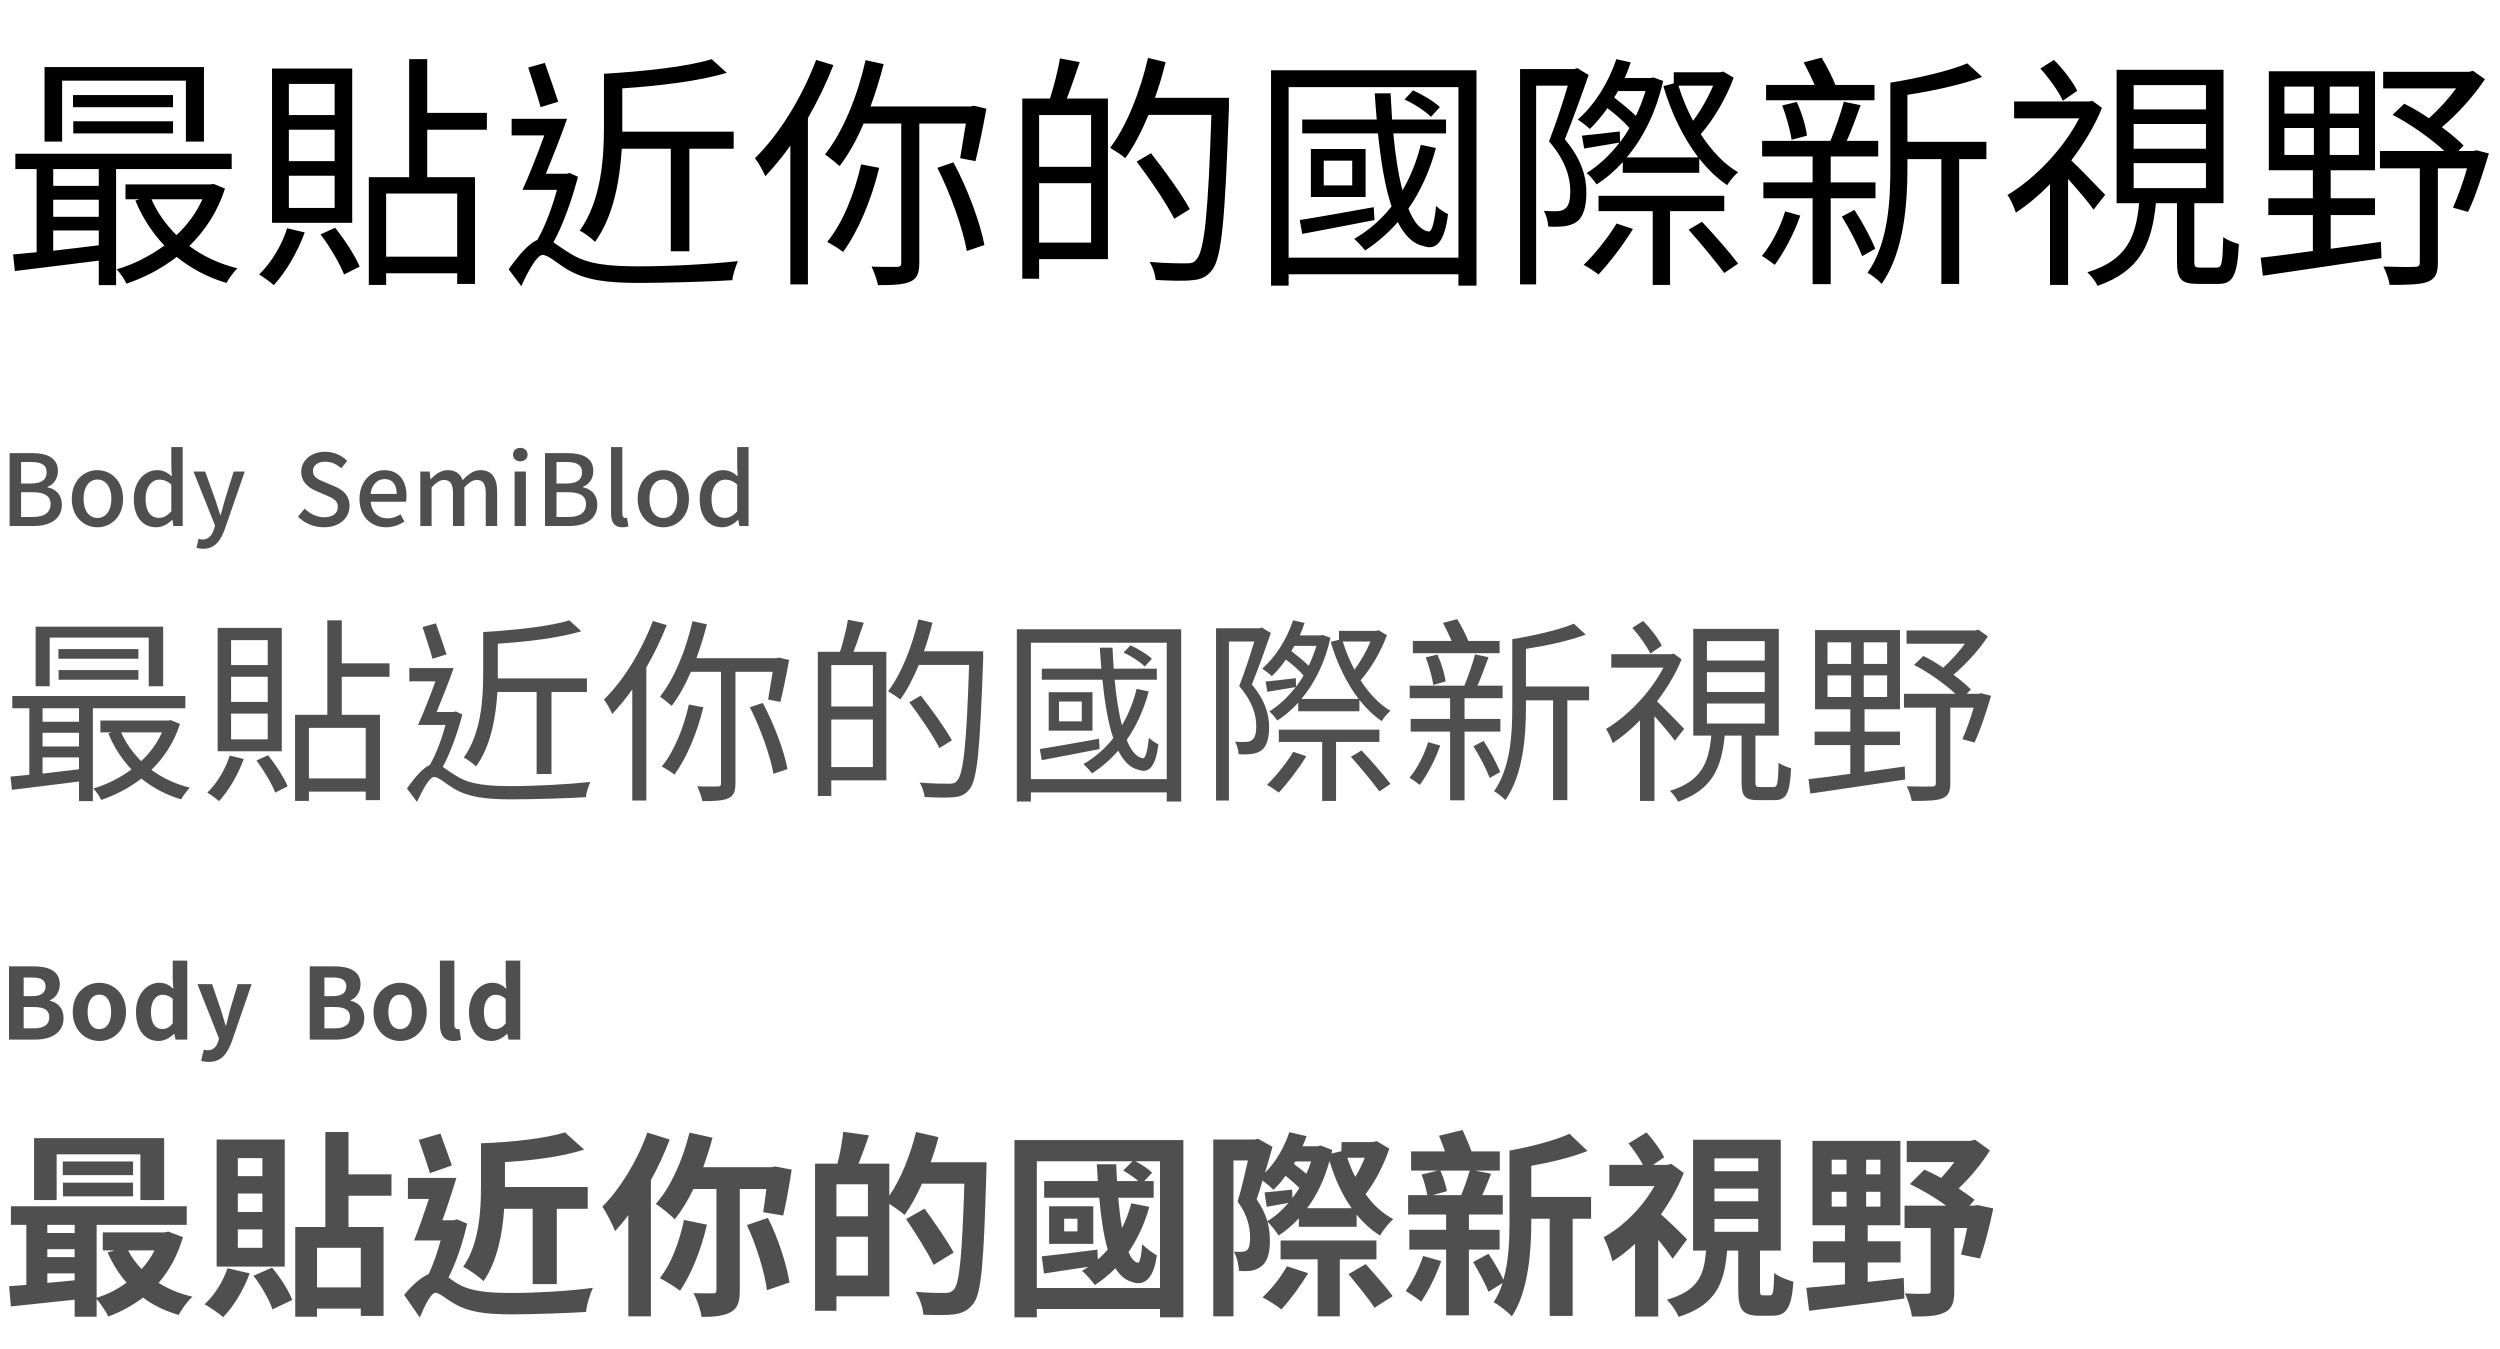 <svg width="404" height="218" viewBox="0 0 404 218" fill="none" xmlns="http://www.w3.org/2000/svg">
<path d="M10.04 13.04H30.04V22.88H32.96V10.84H7.2V22.88H10.04V13.04ZM27.96 15.36H11.8V17.32H27.96V15.36ZM27.96 21.56V19.6H11.84V21.56H27.96ZM15.96 30.04H8.6V27.32H15.96V30.04ZM8.6 37.24H15.96V39.64C13.44 39.96 10.92 40.24 8.6 40.52V37.24ZM15.96 35.04H8.6V32.28H15.96V35.04ZM37.44 27.32V24.84H2.48V27.32H5.92V40.76C4.56 40.88 3.24 41 2.12 41.12L2.4 43.8C6.16 43.32 11.04 42.76 15.96 42.12V46.08H18.76V27.32H37.44ZM32.72 32.2C31.72 34.4 30.28 36.36 28.52 38C26.84 36.32 25.44 34.4 24.48 32.2H32.72ZM34.52 29.72L34 29.8H20.28V32.2H22.56L21.88 32.4C23 35.16 24.6 37.6 26.56 39.68C24.2 41.4 21.52 42.76 18.84 43.52C19.4 44.08 20.12 45.12 20.44 45.84C23.28 44.88 26.08 43.44 28.56 41.52C30.84 43.36 33.56 44.84 36.6 45.72C37 44.96 37.8 43.92 38.36 43.36C35.44 42.64 32.8 41.4 30.6 39.76C33.12 37.28 35.16 34.24 36.36 30.48L34.52 29.72ZM54.08 18.6H46.68V13.56H54.08V18.6ZM54.08 26.04H46.68V20.96H54.08V26.04ZM54.08 33.6H46.68V28.4H54.08V33.6ZM56.92 11.08H43.96V36H56.92V11.08ZM46.4 36.88C45.52 39.72 43.8 42.48 41.88 44.36C42.56 44.76 43.72 45.6 44.24 46.08C46.2 43.96 48.08 40.76 49.24 37.56L46.4 36.88ZM51.8 37.88C53.32 39.88 54.92 42.6 55.6 44.36L58.12 43.08C57.4 41.36 55.72 38.76 54.16 36.8L51.8 37.88ZM73.88 41.48H62.4V31.28H73.88V41.48ZM78.68 20.96V18.24H69.04V9.56H66.12V28.64H59.6V46.04H62.4V44.16H73.88V45.88H76.76V28.64H69.04V20.96H78.68ZM108.4 24.04V40.6H111.4V24.04H118.56V21.28H100.56V20.44V14.28C106.48 13.88 113.04 13.12 117.44 11.76L115 9.56C111.08 10.8 103.72 11.56 97.6 11.92V20.44C97.6 25.48 97.2 32.36 93.68 37.28C94.4 37.6 95.64 38.56 96.16 39.08C99.2 34.88 100.16 29.04 100.48 24.04H108.4ZM90.2 16.44C89.68 14.8 88.76 12.16 88.04 10.16L85.36 10.92C86 12.96 86.92 15.64 87.36 17.32L90.2 16.44ZM92.04 27.96L91.56 28.08H88.2C89.32 25.36 90.64 22.04 91.64 19.2H82.68V21.88H87.96C86.84 24.96 85.52 28.32 84.44 30.68H90C89.24 33.48 88.12 36.52 86.84 38.76C85.44 39.36 83.84 41.2 82.2 43.52L84.24 46.24C85.4 43.68 86.8 41.2 87.68 41.2C88.6 41.2 90.04 42.56 91.64 43.52C94.6 45.28 98.04 45.72 103.24 45.72C107.92 45.72 115.4 45.48 118.36 45.28C118.4 44.4 118.92 43 119.24 42.2C114.84 42.68 108.4 43.04 103.32 43.04C98.6 43.04 95.04 42.76 92.28 41.04C91 40.28 90.16 39.64 89.44 39.16C91.04 36.2 92.44 32.24 93.4 28.56L92.04 27.96ZM131.88 9.68C129.6 15.76 125.92 21.72 122 25.56C122.56 26.24 123.36 27.76 123.68 28.48C125.04 27 126.44 25.36 127.72 23.52V45.96H130.56V19.08C132.12 16.36 133.52 13.48 134.68 10.52L131.88 9.68ZM139.16 26.56C138.08 31.28 136.2 36.04 133.68 39.08C134.4 39.48 135.68 40.24 136.24 40.72C138.68 37.4 140.8 32.36 142.08 27.12L139.16 26.56ZM156.08 19.96C155.76 22 155.4 24.12 155.16 25.56L157.64 26.04C158.16 23.92 158.88 20.48 159.4 17.56L157.36 17.08L156.88 17.2H140.68C141.48 15 142.2 12.68 142.8 10.36L139.88 9.72C138.56 15.56 136.24 21.28 133.32 24.96C133.96 25.4 135.2 26.4 135.68 26.84C137.12 24.96 138.44 22.6 139.56 19.96H145.64V42.44C145.64 42.96 145.48 43.12 144.96 43.12C144.44 43.12 142.72 43.16 140.84 43.08C141.24 43.92 141.72 45.24 141.88 46.08C144.4 46.08 146.08 46 147.16 45.48C148.2 45 148.56 44.12 148.56 42.44V19.96H156.08ZM151.48 27.12C153.6 31.32 155.6 36.92 156.24 40.56L159.08 39.6C158.4 35.96 156.36 30.48 154.08 26.24L151.48 27.12ZM176.32 26.96H167.92V18.6H176.32V26.96ZM167.92 39.2V29.6H176.32V39.2H167.92ZM171.28 9.44C171 11.32 170.28 14 169.68 15.92H165.2V45.04H167.92V41.88H179.04V15.92H172.4C173.08 14.2 173.8 12 174.48 10.04L171.28 9.44ZM198.6 15.8H186.64C187.32 13.92 187.88 12 188.36 10.04L185.52 9.36C184.24 14.84 182.08 20.36 179.4 23.88C180.04 24.28 181.32 25.08 181.84 25.56C183.24 23.68 184.48 21.24 185.6 18.56H195.76C195.24 34.48 194.64 40.56 193.32 41.96C192.92 42.48 192.48 42.56 191.68 42.56C190.76 42.56 188.36 42.56 185.76 42.32C186.32 43.16 186.68 44.36 186.76 45.24C189 45.36 191.28 45.44 192.68 45.28C194.04 45.16 194.96 44.8 195.84 43.68C197.44 41.72 197.96 35.56 198.6 17.32V15.8ZM192.28 33.8C191 31.44 188.24 27.6 186 24.76L183.68 26.12C185.88 29 188.56 32.96 189.76 35.36L192.28 33.8ZM232.68 17.32C231.76 16.4 229.92 15.32 228.36 14.6L226.96 16.08C228.52 16.76 230.36 18 231.24 18.88L232.68 17.32ZM222 33.48C217.52 34.28 213.08 35.08 210.04 35.56L210.44 37.8C213.72 37.2 217.96 36.36 222.12 35.56L222 33.48ZM218.52 29.96H213.92V25.96H218.52V29.96ZM211.84 24.08V31.84H220.68V24.08H211.84ZM229.6 23.4C228.92 26.12 227.92 28.6 226.64 30.76C225.96 28.2 225.48 25 225.16 21.56H233.68V19.32H224.96C224.88 17.92 224.8 16.52 224.72 15.08H222.16C222.24 16.52 222.36 17.92 222.48 19.32H210.44V21.56H222.68C223.16 26.08 223.8 30.2 224.88 33.36C223.2 35.48 221.2 37.24 218.84 38.6C219.36 39.04 220.24 40 220.6 40.48C222.56 39.2 224.32 37.68 225.88 35.88C226.96 38 228.28 39.4 230.04 39.76C232.12 40.56 233.48 38.96 234 34.6C233.44 34.36 232.56 33.76 232.08 33.28C231.8 35.84 231.4 37.56 230.84 37.4C229.52 37.2 228.44 35.84 227.6 33.72C229.52 30.96 231.04 27.68 232.04 23.92L229.6 23.4ZM208.24 41.64V14.08H235.68V41.64H208.24ZM205.4 11.36V46.16H208.24V44.32H235.68V46.16H238.6V11.36H205.4ZM265.92 14.72C265.48 16.12 264.96 17.48 264.36 18.72C263.36 17.76 262.04 16.68 260.84 15.76C261.04 15.44 261.28 15.08 261.48 14.72H265.92ZM276.84 13.84C276.04 15.76 274.84 17.88 273.6 19.52C272.64 17.72 271.84 15.8 271.24 13.84H276.84ZM261.76 21.24C259.36 21.52 257.4 21.76 255.64 21.92L256 24C257.84 23.68 259.68 23.4 261.72 23.04C260.12 25.12 258.28 26.8 256.4 27.96C256.96 28.4 257.64 29.24 258 29.8C259.48 28.88 260.92 27.64 262.24 26.2V27.92H274.6V25.64C276 27.36 277.48 28.84 279.12 29.92C279.52 29.24 280.28 28.32 280.88 27.84C278.6 26.52 276.56 24.32 274.84 21.68C276.92 19.32 278.96 15.84 280.16 12.56L278.48 11.56L278 11.68H270.48V13.48L268.8 13.92C270.04 18.2 272.04 22.28 274.44 25.44H262.88C265.52 22.32 267.64 18.12 268.76 13.08L267.2 12.52L266.76 12.6H262.56C262.92 11.76 263.24 10.96 263.52 10.08L261.2 9.56C259.92 13.4 257.68 16.96 254.96 19.32C255.52 19.68 256.52 20.44 256.92 20.84C257.92 19.88 258.88 18.72 259.76 17.48C261.08 18.48 262.44 19.68 263.32 20.68C262.88 21.48 262.36 22.24 261.8 22.96L261.76 21.24ZM254.88 11L254.44 11.16H245.64V45.96H248.24V13.84H253.36C252.56 16.52 251.44 19.96 250.32 22.84C253.08 26.04 253.76 28.76 253.76 30.96C253.76 32.16 253.56 33.28 252.92 33.72C252.64 33.96 252.24 34.08 251.76 34.12C251.12 34.16 250.36 34.12 249.48 34.08C249.92 34.8 250.16 35.88 250.2 36.6C251.04 36.68 252.04 36.64 252.84 36.56C253.56 36.44 254.28 36.24 254.84 35.8C255.88 35.04 256.36 33.32 256.36 31.16C256.36 28.72 255.68 25.84 252.88 22.52C254.16 19.32 255.6 15.36 256.72 12.12L254.88 11ZM261.24 36.12C259.84 38.4 257.8 41 255.92 42.8C256.64 43.16 257.76 43.92 258.32 44.36C260.08 42.48 262.36 39.52 263.88 37L261.24 36.12ZM278.64 34.12V31.64H258.32V34.12H267.08V46.04H269.88V34.12H278.64ZM272.88 37.12C274.84 39.32 277.36 42.36 278.64 44.12L280.88 42.6C279.6 40.88 277.04 37.96 275.04 35.84L272.88 37.12ZM302.92 13.72H296.6C296.08 12.4 295.2 10.68 294.36 9.32L291.48 10.08C292.04 11.16 292.72 12.52 293.24 13.72H285.4V16.2H302.92V13.72ZM292 21.92C291.84 20.44 291.16 18.2 290.36 16.48L288 17.04C288.68 18.8 289.32 21.12 289.52 22.6L292 21.92ZM288.48 34.16C287.68 36.76 286.28 39.48 284.72 41.36C285.32 41.68 286.32 42.44 286.8 42.8C288.28 40.8 289.96 37.68 290.92 34.84L288.48 34.16ZM303.08 32.04V29.48H295.84V25.28H303.52V22.76H298.44C299.2 21.08 299.96 18.92 300.68 17L297.96 16.44C297.48 18.28 296.56 20.92 295.8 22.76H284.76V25.28H292.92V29.48H284.96V32.04H292.92V45.92H295.84V32.04H303.08ZM297.64 35C298.84 36.92 300.28 39.68 300.92 41.4L303.04 40.2C302.36 38.48 300.96 35.88 299.68 33.92L297.64 35ZM321 22.92H308.24V15.32C312.44 14.68 317.04 13.68 320.32 12.44L317.92 10.24C315.08 11.44 309.96 12.64 305.48 13.36V27.12C305.48 32.44 305.16 39.28 301.8 44.08C302.44 44.4 303.6 45.32 304.08 45.88C307.72 40.68 308.24 32.84 308.24 27.12V25.72H313.72V45.88H316.6V25.72H321V22.92ZM335.68 14.68C335 13.24 333.4 11.16 331.92 9.68L329.72 11.08C331.12 12.6 332.68 14.8 333.36 16.28L335.68 14.68ZM340.2 31.48C339.36 30.6 336.28 27.4 334.72 25.92C336.72 23.28 338.48 20.4 339.68 17.44L338.12 16.28L337.56 16.4H325.48V19.12H336C333.44 24.08 328.8 28.88 324.4 31.52C324.84 32.04 325.52 33.56 325.76 34.36C327.6 33.16 329.48 31.6 331.28 29.76V46.04H334.2V28.92C335.72 30.6 337.52 32.72 338.32 33.88L340.2 31.48ZM344.8 26.36H356.48V30.4H344.8V26.36ZM344.8 20.04H356.48V24.04H344.8V20.04ZM344.8 13.76H356.48V17.68H344.8V13.76ZM355.56 43.24C354.72 43.24 354.6 43.12 354.6 42.2V32.84H359.32V11.28H342.04V32.84H345.68C345.16 38.36 343.68 42.04 337.32 44C337.88 44.52 338.68 45.52 338.96 46.2C345.92 43.76 347.72 39.4 348.4 32.84H351.8V42.24C351.8 45.08 352.44 45.88 355.16 45.88H358.48C360.8 45.88 361.56 44.6 361.8 39.44C361 39.24 359.88 38.76 359.28 38.32C359.16 42.72 359.04 43.24 358.2 43.24H355.56ZM369.16 20.68H373.92V25.04H369.16V20.68ZM369.16 14H373.92V18.36H369.16V14ZM381.2 18.36H376.48V14H381.2V18.36ZM381.2 25.04H376.48V20.68H381.2V25.04ZM376.64 34.76H383.8V32.04H376.64V27.52H383.8V11.52H366.64V27.52H373.76V32.04H366.56V34.76H373.76V40.56C370.56 41 367.64 41.4 365.32 41.64L365.68 44.56C370.68 43.8 377.96 42.76 384.84 41.72L384.76 39.08C382.04 39.48 379.28 39.84 376.64 40.2V34.76ZM400.2 24.28L399.72 24.4H397.28L398.12 23.52C397.24 22.64 396 21.56 394.6 20.56C397.16 18.4 399.8 15.48 401.56 12.8L399.64 11.44L399 11.6H385.12V14.28H396.92C395.68 15.96 394.08 17.72 392.52 19.12C391.2 18.2 389.84 17.4 388.52 16.76L386.64 18.56C389.6 20.08 392.84 22.4 395 24.4H384.6V27.2H391.04V42.36C391.04 42.92 390.88 43.12 390.24 43.12C389.6 43.16 387.52 43.16 385.16 43.08C385.6 43.96 386.04 45.16 386.16 46.04C389.12 46.04 391.16 46 392.36 45.52C393.6 45 393.96 44.12 393.96 42.44V27.2H398.68C398 29.56 397.12 31.96 396.4 33.56L398.84 34.24C400 31.88 401.2 28.12 402.2 24.8L400.2 24.28Z" fill="black"/>
<path d="M1.552 85H5.488C8.096 85 10 83.88 10 81.544C10 79.944 9.024 79.032 7.68 78.744V78.664C8.736 78.312 9.36 77.24 9.36 76.12C9.36 73.992 7.616 73.224 5.2 73.224H1.552V85ZM3.408 78.136V74.664H5.04C6.704 74.664 7.536 75.128 7.536 76.36C7.536 77.464 6.784 78.136 4.992 78.136H3.408ZM3.408 83.544V79.544H5.28C7.152 79.544 8.176 80.12 8.176 81.448C8.176 82.888 7.12 83.544 5.28 83.544H3.408ZM15.744 85.208C17.92 85.208 19.888 83.528 19.888 80.616C19.888 77.672 17.92 75.976 15.744 75.976C13.568 75.976 11.6 77.672 11.6 80.616C11.6 83.528 13.568 85.208 15.744 85.208ZM15.744 83.704C14.368 83.704 13.504 82.472 13.504 80.616C13.504 78.744 14.368 77.496 15.744 77.496C17.136 77.496 18 78.744 18 80.616C18 82.472 17.136 83.704 15.744 83.704ZM25.252 85.208C26.244 85.208 27.156 84.68 27.812 84.008H27.86L28.02 85H29.524V72.248H27.684V75.512L27.764 76.968C27.044 76.36 26.404 75.976 25.396 75.976C23.428 75.976 21.62 77.752 21.62 80.616C21.62 83.528 23.044 85.208 25.252 85.208ZM25.684 83.688C24.308 83.688 23.524 82.584 23.524 80.584C23.524 78.68 24.516 77.512 25.748 77.512C26.404 77.512 27.028 77.72 27.684 78.312V82.616C27.044 83.352 26.42 83.688 25.684 83.688ZM39.554 76.2H37.762L36.354 80.728L35.666 83.208H35.586C35.314 82.392 35.042 81.512 34.786 80.728L33.154 76.2H31.266L34.754 84.936L34.578 85.544C34.258 86.488 33.698 87.192 32.738 87.192C32.514 87.192 32.258 87.112 32.098 87.064L31.746 88.504C32.05 88.616 32.402 88.68 32.85 88.68C34.706 88.68 35.634 87.416 36.322 85.528L39.554 76.2ZM52.341 85.208C54.917 85.208 56.485 83.672 56.485 81.784C56.485 80.056 55.477 79.192 54.085 78.6L52.469 77.912C51.509 77.528 50.565 77.144 50.565 76.136C50.565 75.192 51.349 74.616 52.549 74.616C53.589 74.616 54.405 75.016 55.141 75.672L56.117 74.488C55.221 73.576 53.925 73 52.549 73C50.309 73 48.677 74.392 48.677 76.248C48.677 77.96 49.941 78.856 51.077 79.336L52.709 80.04C53.797 80.52 54.597 80.856 54.597 81.928C54.597 82.92 53.797 83.592 52.373 83.592C51.237 83.592 50.085 83.048 49.237 82.2L48.149 83.48C49.221 84.568 50.725 85.208 52.341 85.208ZM62.379 85.208C63.531 85.208 64.539 84.824 65.355 84.28L64.715 83.112C64.075 83.528 63.403 83.768 62.619 83.768C61.099 83.768 60.043 82.76 59.899 81.08H65.611C65.659 80.872 65.691 80.504 65.691 80.152C65.691 77.656 64.443 75.976 62.107 75.976C60.043 75.976 58.091 77.752 58.091 80.616C58.091 83.512 59.995 85.208 62.379 85.208ZM59.883 79.816C60.059 78.264 61.035 77.416 62.139 77.416C63.419 77.416 64.107 78.296 64.107 79.816H59.883ZM67.922 85H69.746V78.76C70.482 77.96 71.138 77.56 71.73 77.56C72.738 77.56 73.202 78.168 73.202 79.688V85H75.042V78.76C75.778 77.96 76.418 77.56 77.026 77.56C78.018 77.56 78.498 78.168 78.498 79.688V85H80.338V79.464C80.338 77.224 79.474 75.976 77.634 75.976C76.53 75.976 75.634 76.664 74.77 77.592C74.386 76.584 73.65 75.976 72.338 75.976C71.25 75.976 70.37 76.632 69.618 77.432H69.57L69.426 76.2H67.922V85ZM83.16 85H84.984V76.2H83.16V85ZM84.072 74.552C84.744 74.552 85.256 74.104 85.256 73.464C85.256 72.808 84.744 72.376 84.072 72.376C83.4 72.376 82.904 72.808 82.904 73.464C82.904 74.104 83.4 74.552 84.072 74.552ZM88.074 85H92.01C94.618 85 96.522 83.88 96.522 81.544C96.522 79.944 95.546 79.032 94.202 78.744V78.664C95.258 78.312 95.882 77.24 95.882 76.12C95.882 73.992 94.138 73.224 91.722 73.224H88.074V85ZM89.93 78.136V74.664H91.562C93.226 74.664 94.058 75.128 94.058 76.36C94.058 77.464 93.306 78.136 91.514 78.136H89.93ZM89.93 83.544V79.544H91.802C93.674 79.544 94.698 80.12 94.698 81.448C94.698 82.888 93.642 83.544 91.802 83.544H89.93ZM100.57 85.208C101.018 85.208 101.338 85.144 101.562 85.064L101.322 83.672C101.162 83.704 101.098 83.704 101.018 83.704C100.794 83.704 100.57 83.528 100.57 83.032V72.248H98.746V82.936C98.746 84.36 99.242 85.208 100.57 85.208ZM107.191 85.208C109.367 85.208 111.335 83.528 111.335 80.616C111.335 77.672 109.367 75.976 107.191 75.976C105.015 75.976 103.047 77.672 103.047 80.616C103.047 83.528 105.015 85.208 107.191 85.208ZM107.191 83.704C105.815 83.704 104.951 82.472 104.951 80.616C104.951 78.744 105.815 77.496 107.191 77.496C108.583 77.496 109.447 78.744 109.447 80.616C109.447 82.472 108.583 83.704 107.191 83.704ZM116.7 85.208C117.692 85.208 118.604 84.68 119.26 84.008H119.308L119.468 85H120.972V72.248H119.132V75.512L119.212 76.968C118.492 76.36 117.852 75.976 116.844 75.976C114.876 75.976 113.068 77.752 113.068 80.616C113.068 83.528 114.492 85.208 116.7 85.208ZM117.132 83.688C115.756 83.688 114.972 82.584 114.972 80.584C114.972 78.68 115.964 77.512 117.196 77.512C117.852 77.512 118.476 77.72 119.132 78.312V82.616C118.492 83.352 117.868 83.688 117.132 83.688Z" fill="#4F4F4F"/>
<path d="M8.032 103.032H24.032V110.904H26.368V101.272H5.76V110.904H8.032V103.032ZM22.368 104.888H9.44V106.456H22.368V104.888ZM22.368 109.848V108.28H9.472V109.848H22.368ZM12.768 116.632H6.88V114.456H12.768V116.632ZM6.88 122.392H12.768V124.312C10.752 124.568 8.736 124.792 6.88 125.016V122.392ZM12.768 120.632H6.88V118.424H12.768V120.632ZM29.952 114.456V112.472H1.984V114.456H4.736V125.208C3.648 125.304 2.592 125.4 1.696 125.496L1.92 127.64C4.928 127.256 8.832 126.808 12.768 126.296V129.464H15.008V114.456H29.952ZM26.176 118.36C25.376 120.12 24.224 121.688 22.816 123C21.472 121.656 20.352 120.12 19.584 118.36H26.176ZM27.616 116.376L27.2 116.44H16.224V118.36H18.048L17.504 118.52C18.4 120.728 19.68 122.68 21.248 124.344C19.36 125.72 17.216 126.808 15.072 127.416C15.52 127.864 16.096 128.696 16.352 129.272C18.624 128.504 20.864 127.352 22.848 125.816C24.672 127.288 26.848 128.472 29.28 129.176C29.6 128.568 30.24 127.736 30.688 127.288C28.352 126.712 26.24 125.72 24.48 124.408C26.496 122.424 28.128 119.992 29.088 116.984L27.616 116.376ZM43.264 107.48H37.344V103.448H43.264V107.48ZM43.264 113.432H37.344V109.368H43.264V113.432ZM43.264 119.48H37.344V115.32H43.264V119.48ZM45.536 101.464H35.168V121.4H45.536V101.464ZM37.12 122.104C36.416 124.376 35.04 126.584 33.504 128.088C34.048 128.408 34.976 129.08 35.392 129.464C36.96 127.768 38.464 125.208 39.392 122.648L37.12 122.104ZM41.44 122.904C42.656 124.504 43.936 126.68 44.48 128.088L46.496 127.064C45.92 125.688 44.576 123.608 43.328 122.04L41.44 122.904ZM59.104 125.784H49.92V117.624H59.104V125.784ZM62.944 109.368V107.192H55.232V100.248H52.896V115.512H47.68V129.432H49.92V127.928H59.104V129.304H61.408V115.512H55.232V109.368H62.944ZM86.72 111.832V125.08H89.12V111.832H94.848V109.624H80.448V108.952V104.024C85.184 103.704 90.432 103.096 93.952 102.008L92 100.248C88.864 101.24 82.976 101.848 78.08 102.136V108.952C78.08 112.984 77.76 118.488 74.944 122.424C75.52 122.68 76.512 123.448 76.928 123.864C79.36 120.504 80.128 115.832 80.384 111.832H86.72ZM72.16 105.752C71.744 104.44 71.008 102.328 70.432 100.728L68.288 101.336C68.8 102.968 69.536 105.112 69.888 106.456L72.16 105.752ZM73.632 114.968L73.248 115.064H70.56C71.456 112.888 72.512 110.232 73.312 107.96H66.144V110.104H70.368C69.472 112.568 68.416 115.256 67.552 117.144H72C71.392 119.384 70.496 121.816 69.472 123.608C68.352 124.088 67.072 125.56 65.76 127.416L67.392 129.592C68.32 127.544 69.44 125.56 70.144 125.56C70.88 125.56 72.032 126.648 73.312 127.416C75.68 128.824 78.432 129.176 82.592 129.176C86.336 129.176 92.32 128.984 94.688 128.824C94.72 128.12 95.136 127 95.392 126.36C91.872 126.744 86.72 127.032 82.656 127.032C78.88 127.032 76.032 126.808 73.824 125.432C72.8 124.824 72.128 124.312 71.552 123.928C72.832 121.56 73.952 118.392 74.72 115.448L73.632 114.968ZM105.504 100.344C103.68 105.208 100.736 109.976 97.6 113.048C98.048 113.592 98.688 114.808 98.944 115.384C100.032 114.2 101.152 112.888 102.176 111.416V129.368H104.448V107.864C105.696 105.688 106.816 103.384 107.744 101.016L105.504 100.344ZM111.328 113.848C110.464 117.624 108.96 121.432 106.944 123.864C107.52 124.184 108.544 124.792 108.992 125.176C110.944 122.52 112.64 118.488 113.664 114.296L111.328 113.848ZM124.864 108.568C124.608 110.2 124.32 111.896 124.128 113.048L126.112 113.432C126.528 111.736 127.104 108.984 127.52 106.648L125.888 106.264L125.504 106.36H112.544C113.184 104.6 113.76 102.744 114.24 100.888L111.904 100.376C110.848 105.048 108.992 109.624 106.656 112.568C107.168 112.92 108.16 113.72 108.544 114.072C109.696 112.568 110.752 110.68 111.648 108.568H116.512V126.552C116.512 126.968 116.384 127.096 115.968 127.096C115.552 127.096 114.176 127.128 112.672 127.064C112.992 127.736 113.376 128.792 113.504 129.464C115.52 129.464 116.864 129.4 117.728 128.984C118.56 128.6 118.848 127.896 118.848 126.552V108.568H124.864ZM121.184 114.296C122.88 117.656 124.48 122.136 124.992 125.048L127.264 124.28C126.72 121.368 125.088 116.984 123.264 113.592L121.184 114.296ZM141.056 114.168H134.336V107.48H141.056V114.168ZM134.336 123.96V116.28H141.056V123.96H134.336ZM137.024 100.152C136.8 101.656 136.224 103.8 135.744 105.336H132.16V128.632H134.336V126.104H143.232V105.336H137.92C138.464 103.96 139.04 102.2 139.584 100.632L137.024 100.152ZM158.88 105.24H149.312C149.856 103.736 150.304 102.2 150.688 100.632L148.416 100.088C147.392 104.472 145.664 108.888 143.52 111.704C144.032 112.024 145.056 112.664 145.472 113.048C146.592 111.544 147.584 109.592 148.48 107.448H156.608C156.192 120.184 155.712 125.048 154.656 126.168C154.336 126.584 153.984 126.648 153.344 126.648C152.608 126.648 150.688 126.648 148.608 126.456C149.056 127.128 149.344 128.088 149.408 128.792C151.2 128.888 153.024 128.952 154.144 128.824C155.232 128.728 155.968 128.44 156.672 127.544C157.952 125.976 158.368 121.048 158.88 106.456V105.24ZM153.824 119.64C152.8 117.752 150.592 114.68 148.8 112.408L146.944 113.496C148.704 115.8 150.848 118.968 151.808 120.888L153.824 119.64ZM186.144 106.456C185.408 105.72 183.936 104.856 182.688 104.28L181.568 105.464C182.816 106.008 184.288 107 184.992 107.704L186.144 106.456ZM177.6 119.384C174.016 120.024 170.464 120.664 168.032 121.048L168.352 122.84C170.976 122.36 174.368 121.688 177.696 121.048L177.6 119.384ZM174.816 116.568H171.136V113.368H174.816V116.568ZM169.472 111.864V118.072H176.544V111.864H169.472ZM183.68 111.32C183.136 113.496 182.336 115.48 181.312 117.208C180.768 115.16 180.384 112.6 180.128 109.848H186.944V108.056H179.968C179.904 106.936 179.84 105.816 179.776 104.664H177.728C177.792 105.816 177.888 106.936 177.984 108.056H168.352V109.848H178.144C178.528 113.464 179.04 116.76 179.904 119.288C178.56 120.984 176.96 122.392 175.072 123.48C175.488 123.832 176.192 124.6 176.48 124.984C178.048 123.96 179.456 122.744 180.704 121.304C181.568 123 182.624 124.12 184.032 124.408C185.696 125.048 186.784 123.768 187.2 120.28C186.752 120.088 186.048 119.608 185.664 119.224C185.44 121.272 185.12 122.648 184.672 122.52C183.616 122.36 182.752 121.272 182.08 119.576C183.616 117.368 184.832 114.744 185.632 111.736L183.68 111.32ZM166.592 125.912V103.864H188.544V125.912H166.592ZM164.32 101.688V129.528H166.592V128.056H188.544V129.528H190.88V101.688H164.32ZM212.736 104.376C212.384 105.496 211.968 106.584 211.488 107.576C210.688 106.808 209.632 105.944 208.672 105.208C208.832 104.952 209.024 104.664 209.184 104.376H212.736ZM221.472 103.672C220.832 105.208 219.872 106.904 218.88 108.216C218.112 106.776 217.472 105.24 216.992 103.672H221.472ZM209.408 109.592C207.488 109.816 205.92 110.008 204.512 110.136L204.8 111.8C206.272 111.544 207.744 111.32 209.376 111.032C208.096 112.696 206.624 114.04 205.12 114.968C205.568 115.32 206.112 115.992 206.4 116.44C207.584 115.704 208.736 114.712 209.792 113.56V114.936H219.68V113.112C220.8 114.488 221.984 115.672 223.296 116.536C223.616 115.992 224.224 115.256 224.704 114.872C222.88 113.816 221.248 112.056 219.872 109.944C221.536 108.056 223.168 105.272 224.128 102.648L222.784 101.848L222.4 101.944H216.384V103.384L215.04 103.736C216.032 107.16 217.632 110.424 219.552 112.952H210.304C212.416 110.456 214.112 107.096 215.008 103.064L213.76 102.616L213.408 102.68H210.048C210.336 102.008 210.592 101.368 210.816 100.664L208.96 100.248C207.936 103.32 206.144 106.168 203.968 108.056C204.416 108.344 205.216 108.952 205.536 109.272C206.336 108.504 207.104 107.576 207.808 106.584C208.864 107.384 209.952 108.344 210.656 109.144C210.304 109.784 209.888 110.392 209.44 110.968L209.408 109.592ZM203.904 101.4L203.552 101.528H196.512V129.368H198.592V103.672H202.688C202.048 105.816 201.152 108.568 200.256 110.872C202.464 113.432 203.008 115.608 203.008 117.368C203.008 118.328 202.848 119.224 202.336 119.576C202.112 119.768 201.792 119.864 201.408 119.896C200.896 119.928 200.288 119.896 199.584 119.864C199.936 120.44 200.128 121.304 200.16 121.88C200.832 121.944 201.632 121.912 202.272 121.848C202.848 121.752 203.424 121.592 203.872 121.24C204.704 120.632 205.088 119.256 205.088 117.528C205.088 115.576 204.544 113.272 202.304 110.616C203.328 108.056 204.48 104.888 205.376 102.296L203.904 101.4ZM208.992 121.496C207.872 123.32 206.24 125.4 204.736 126.84C205.312 127.128 206.208 127.736 206.656 128.088C208.064 126.584 209.888 124.216 211.104 122.2L208.992 121.496ZM222.912 119.896V117.912H206.656V119.896H213.664V129.432H215.904V119.896H222.912ZM218.304 122.296C219.872 124.056 221.888 126.488 222.912 127.896L224.704 126.68C223.68 125.304 221.632 122.968 220.032 121.272L218.304 122.296ZM242.336 103.576H237.28C236.864 102.52 236.16 101.144 235.488 100.056L233.184 100.664C233.632 101.528 234.176 102.616 234.592 103.576H228.32V105.56H242.336V103.576ZM233.6 110.136C233.472 108.952 232.928 107.16 232.288 105.784L230.4 106.232C230.944 107.64 231.456 109.496 231.616 110.68L233.6 110.136ZM230.784 119.928C230.144 122.008 229.024 124.184 227.776 125.688C228.256 125.944 229.056 126.552 229.44 126.84C230.624 125.24 231.968 122.744 232.736 120.472L230.784 119.928ZM242.464 118.232V116.184H236.672V112.824H242.816V110.808H238.752C239.36 109.464 239.968 107.736 240.544 106.2L238.368 105.752C237.984 107.224 237.248 109.336 236.64 110.808H227.808V112.824H234.336V116.184H227.968V118.232H234.336V129.336H236.672V118.232H242.464ZM238.112 120.6C239.072 122.136 240.224 124.344 240.736 125.72L242.432 124.76C241.888 123.384 240.768 121.304 239.744 119.736L238.112 120.6ZM256.8 110.936H246.592V104.856C249.952 104.344 253.632 103.544 256.256 102.552L254.336 100.792C252.064 101.752 247.968 102.712 244.384 103.288V114.296C244.384 118.552 244.128 124.024 241.44 127.864C241.952 128.12 242.88 128.856 243.264 129.304C246.176 125.144 246.592 118.872 246.592 114.296V113.176H250.976V129.304H253.28V113.176H256.8V110.936ZM268.544 104.344C268 103.192 266.72 101.528 265.536 100.344L263.776 101.464C264.896 102.68 266.144 104.44 266.688 105.624L268.544 104.344ZM272.16 117.784C271.488 117.08 269.024 114.52 267.776 113.336C269.376 111.224 270.784 108.92 271.744 106.552L270.496 105.624L270.048 105.72H260.384V107.896H268.8C266.752 111.864 263.04 115.704 259.52 117.816C259.872 118.232 260.416 119.448 260.608 120.088C262.08 119.128 263.584 117.88 265.024 116.408V129.432H267.36V115.736C268.576 117.08 270.016 118.776 270.656 119.704L272.16 117.784ZM275.84 113.688H285.184V116.92H275.84V113.688ZM275.84 108.632H285.184V111.832H275.84V108.632ZM275.84 103.608H285.184V106.744H275.84V103.608ZM284.448 127.192C283.776 127.192 283.68 127.096 283.68 126.36V118.872H287.456V101.624H273.632V118.872H276.544C276.128 123.288 274.944 126.232 269.856 127.8C270.304 128.216 270.944 129.016 271.168 129.56C276.736 127.608 278.176 124.12 278.72 118.872H281.44V126.392C281.44 128.664 281.952 129.304 284.128 129.304H286.784C288.64 129.304 289.248 128.28 289.44 124.152C288.8 123.992 287.904 123.608 287.424 123.256C287.328 126.776 287.232 127.192 286.56 127.192H284.448ZM295.328 109.144H299.136V112.632H295.328V109.144ZM295.328 103.8H299.136V107.288H295.328V103.8ZM304.96 107.288H301.184V103.8H304.96V107.288ZM304.96 112.632H301.184V109.144H304.96V112.632ZM301.312 120.408H307.04V118.232H301.312V114.616H307.04V101.816H293.312V114.616H299.008V118.232H293.248V120.408H299.008V125.048C296.448 125.4 294.112 125.72 292.256 125.912L292.544 128.248C296.544 127.64 302.368 126.808 307.872 125.976L307.808 123.864C305.632 124.184 303.424 124.472 301.312 124.76V120.408ZM320.16 112.024L319.776 112.12H317.824L318.496 111.416C317.792 110.712 316.8 109.848 315.68 109.048C317.728 107.32 319.84 104.984 321.248 102.84L319.712 101.752L319.2 101.88H308.096V104.024H317.536C316.544 105.368 315.264 106.776 314.016 107.896C312.96 107.16 311.872 106.52 310.816 106.008L309.312 107.448C311.68 108.664 314.272 110.52 316 112.12H307.68V114.36H312.832V126.488C312.832 126.936 312.704 127.096 312.192 127.096C311.68 127.128 310.016 127.128 308.128 127.064C308.48 127.768 308.832 128.728 308.928 129.432C311.296 129.432 312.928 129.4 313.888 129.016C314.88 128.6 315.168 127.896 315.168 126.552V114.36H318.944C318.4 116.248 317.696 118.168 317.12 119.448L319.072 119.992C320 118.104 320.96 115.096 321.76 112.44L320.16 112.024Z" fill="#4F4F4F"/>
<path d="M1.456 168H5.68C8.288 168 10.272 166.896 10.272 164.512C10.272 162.912 9.328 162.016 8.048 161.712V161.632C9.056 161.28 9.664 160.16 9.664 159.072C9.664 156.864 7.808 156.16 5.376 156.16H1.456V168ZM3.824 160.976V157.968H5.232C6.656 157.968 7.36 158.384 7.36 159.424C7.36 160.368 6.704 160.976 5.2 160.976H3.824ZM3.824 166.176V162.736H5.472C7.104 162.736 7.968 163.216 7.968 164.368C7.968 165.6 7.088 166.176 5.472 166.176H3.824ZM16.059 168.224C18.299 168.224 20.363 166.496 20.363 163.536C20.363 160.544 18.299 158.816 16.059 158.816C13.819 158.816 11.755 160.544 11.755 163.536C11.755 166.496 13.819 168.224 16.059 168.224ZM16.059 166.304C14.843 166.304 14.155 165.216 14.155 163.536C14.155 161.84 14.843 160.736 16.059 160.736C17.275 160.736 17.963 161.84 17.963 163.536C17.963 165.216 17.275 166.304 16.059 166.304ZM25.642 168.224C26.57 168.224 27.466 167.712 28.122 167.072H28.17L28.362 168H30.266V155.232H27.914V158.384L28.01 159.792C27.37 159.2 26.746 158.816 25.738 158.816C23.802 158.816 21.978 160.608 21.978 163.536C21.978 166.464 23.418 168.224 25.642 168.224ZM26.25 166.288C25.066 166.288 24.394 165.36 24.394 163.504C24.394 161.712 25.242 160.752 26.25 160.752C26.81 160.752 27.37 160.928 27.914 161.424V165.36C27.402 166.032 26.874 166.288 26.25 166.288ZM33.731 171.6C35.731 171.6 36.691 170.384 37.475 168.272L40.659 159.04H38.403L37.171 163.2C36.963 164.032 36.739 164.896 36.531 165.728H36.451C36.195 164.864 35.971 164 35.699 163.2L34.275 159.04H31.907L35.395 167.84L35.235 168.368C34.979 169.152 34.467 169.728 33.555 169.728C33.347 169.728 33.091 169.664 32.931 169.616L32.499 171.424C32.851 171.536 33.203 171.6 33.731 171.6ZM50.057 168H54.281C56.889 168 58.873 166.896 58.873 164.512C58.873 162.912 57.929 162.016 56.649 161.712V161.632C57.657 161.28 58.265 160.16 58.265 159.072C58.265 156.864 56.409 156.16 53.977 156.16H50.057V168ZM52.425 160.976V157.968H53.833C55.257 157.968 55.961 158.384 55.961 159.424C55.961 160.368 55.305 160.976 53.801 160.976H52.425ZM52.425 166.176V162.736H54.073C55.705 162.736 56.569 163.216 56.569 164.368C56.569 165.6 55.689 166.176 54.073 166.176H52.425ZM64.659 168.224C66.899 168.224 68.963 166.496 68.963 163.536C68.963 160.544 66.899 158.816 64.659 158.816C62.419 158.816 60.355 160.544 60.355 163.536C60.355 166.496 62.419 168.224 64.659 168.224ZM64.659 166.304C63.443 166.304 62.755 165.216 62.755 163.536C62.755 161.84 63.443 160.736 64.659 160.736C65.875 160.736 66.563 161.84 66.563 163.536C66.563 165.216 65.875 166.304 64.659 166.304ZM73.299 168.224C73.843 168.224 74.243 168.128 74.515 168.016L74.227 166.272C74.067 166.304 74.003 166.304 73.907 166.304C73.683 166.304 73.427 166.128 73.427 165.6V155.232H71.091V165.488C71.091 167.152 71.667 168.224 73.299 168.224ZM79.45 168.224C80.378 168.224 81.274 167.712 81.93 167.072H81.978L82.17 168H84.074V155.232H81.722V158.384L81.818 159.792C81.178 159.2 80.554 158.816 79.546 158.816C77.61 158.816 75.786 160.608 75.786 163.536C75.786 166.464 77.226 168.224 79.45 168.224ZM80.058 166.288C78.874 166.288 78.202 165.36 78.202 163.504C78.202 161.712 79.05 160.752 80.058 160.752C80.618 160.752 81.178 160.928 81.722 161.424V165.36C81.21 166.032 80.682 166.288 80.058 166.288Z" fill="#4F4F4F"/>
<path d="M9.152 186.544H22.688V193.936H26.528V183.92H5.504V193.936H9.152V186.544ZM21.504 187.696H10.144V189.904H21.504V187.696ZM21.504 193.328V191.12H10.176V193.328H21.504ZM24.96 202.064C24.448 203.152 23.712 204.176 22.88 205.072C22.016 204.176 21.248 203.152 20.704 202.064H24.96ZM7.648 205.776H12.064V206.896C10.592 207.056 9.056 207.184 7.648 207.312V205.776ZM12.064 197.936V199.248H7.648V197.936H12.064ZM7.648 201.872H12.064V203.152H7.648V201.872ZM27.2 199.024L26.592 199.152H16.608V202.064H18.528L17.376 202.384C18.176 204.208 19.232 205.872 20.448 207.28C19.008 208.336 17.344 209.2 15.616 209.712V197.936H30.176V194.928H1.76V197.936H4.256V207.632C3.232 207.728 2.304 207.792 1.472 207.856L1.76 211.12C4.64 210.8 8.352 210.448 12.064 210.032V212.784H15.616V209.936C16.288 210.704 17.12 211.92 17.504 212.752C19.552 211.984 21.408 210.992 23.104 209.68C24.736 210.928 26.688 211.856 28.864 212.496C29.344 211.6 30.336 210.224 31.104 209.552C29.056 209.072 27.2 208.304 25.632 207.312C27.36 205.328 28.704 202.864 29.568 199.92L27.2 199.024ZM42.4 190.064H38.432V187.152H42.4V190.064ZM42.4 195.856H38.432V192.88H42.4V195.856ZM42.4 201.648H38.432V198.672H42.4V201.648ZM46.016 184.144H35.008V204.688H46.016V184.144ZM36.768 204.944C36.032 207.12 34.656 209.328 33.056 210.768C33.888 211.248 35.392 212.24 36.064 212.848C37.728 211.184 39.36 208.464 40.352 205.776L36.768 204.944ZM40.96 206.16C42.24 207.824 43.552 210.096 44.032 211.6L47.232 210.064C46.656 208.56 45.312 206.448 43.968 204.848L40.96 206.16ZM58.304 208.048H51.232V201.648H58.304V208.048ZM63.264 193.232V189.776H56.32V182.928H52.576V198.288H47.712V212.784H51.232V211.472H58.304V212.656H61.984V198.288H56.32V193.232H63.264ZM86.08 195.344V207.504H89.984V195.344H94.976V191.824H81.6V191.696V187.792C86.048 187.536 90.848 186.928 94.4 185.776L91.296 182.992C88.128 183.984 82.624 184.592 77.728 184.752V191.664C77.728 195.568 77.472 200.976 74.848 204.72C75.776 205.136 77.44 206.352 78.144 207.024C80.352 203.856 81.216 199.312 81.472 195.344H86.08ZM73.024 188.336C72.576 186.992 71.776 184.88 71.168 183.184L67.68 184.208C68.256 185.904 69.056 188.144 69.472 189.584L73.024 188.336ZM73.856 197.04L73.312 197.2H71.488C72.288 195.024 73.088 192.528 73.76 190.352H65.92V193.744H69.312C68.512 196.144 67.648 198.672 66.912 200.464H71.2C70.688 202.352 70.016 204.336 69.28 205.872C68.064 206.416 66.624 207.632 65.312 209.264L67.84 212.912C68.576 211.088 69.664 208.912 70.368 208.912C71.008 208.912 72.16 209.968 73.472 210.704C75.808 212.048 78.464 212.4 82.72 212.4C86.432 212.4 92.032 212.176 94.72 212.016C94.752 210.992 95.36 209.136 95.808 208.112C92.256 208.624 86.528 208.944 82.848 208.944C79.136 208.944 76.128 208.752 73.952 207.44C73.344 207.088 72.896 206.736 72.48 206.448C73.728 203.984 74.784 200.848 75.488 197.744L73.856 197.04ZM104.608 183.024C103.008 187.568 100.224 192.112 97.344 194.992C97.984 195.92 99.04 198 99.392 198.96C100.096 198.192 100.832 197.328 101.536 196.368V212.72H105.184V190.704C106.368 188.592 107.392 186.352 108.224 184.144L104.608 183.024ZM110.528 197.136C109.792 200.688 108.448 204.304 106.624 206.544C107.552 207.024 109.152 207.984 109.888 208.592C111.68 206 113.312 201.968 114.24 197.904L110.528 197.136ZM123.84 192.144C123.68 193.552 123.488 194.896 123.328 195.888L126.56 196.432C127.008 194.576 127.552 191.6 127.936 189.008L125.248 188.496L124.64 188.624H113.632C114.208 187.056 114.72 185.488 115.136 183.856L111.424 183.024C110.336 187.408 108.416 191.824 105.984 194.544C106.848 195.12 108.384 196.368 109.056 197.04C110.112 195.696 111.168 194 112.064 192.144H115.776V208.464C115.776 208.88 115.616 209.008 115.2 209.008C114.752 209.008 113.408 209.008 112.064 208.976C112.64 210 113.216 211.696 113.376 212.816C115.424 212.816 116.96 212.656 118.08 212.048C119.232 211.408 119.552 210.352 119.552 208.528V192.144H123.84ZM120.704 197.968C122.24 201.264 123.584 205.648 123.936 208.496L127.584 207.248C127.136 204.368 125.76 200.112 124.096 196.816L120.704 197.968ZM135.168 206.128V199.856H140.256V206.128H135.168ZM140.256 196.56H135.168V191.376H140.256V196.56ZM150.4 187.824C150.88 186.48 151.328 185.136 151.648 183.76L148.032 182.928C147.104 186.672 145.568 190.544 143.712 193.232V188.048H138.752C139.296 186.672 139.872 185.072 140.416 183.472L136.256 182.896C136.128 184.4 135.744 186.448 135.328 188.048H131.712V211.824H135.168V209.488H143.712V194.544C144.576 195.12 145.664 195.856 146.176 196.336C147.168 194.96 148.16 193.2 148.992 191.28H155.84C155.488 202.576 155.072 207.376 154.144 208.4C153.728 208.816 153.376 208.944 152.736 208.944C151.904 208.944 150.016 208.944 147.968 208.752C148.64 209.808 149.152 211.408 149.216 212.464C151.104 212.528 153.024 212.56 154.24 212.4C155.52 212.176 156.416 211.824 157.312 210.64C158.624 208.944 158.976 203.856 159.392 189.552C159.424 189.104 159.424 187.824 159.424 187.824H150.4ZM154.112 202.416C153.12 200.56 151.008 197.52 149.408 195.312L146.432 197.008C148 199.344 149.984 202.48 150.88 204.4L154.112 202.416ZM174.112 198.992H171.968V196.944H174.112V198.992ZM176.672 194.928H169.536V201.008H176.672V194.928ZM167.552 208.144V187.664H183.008L181.504 189.168C182.336 189.616 183.296 190.288 183.968 190.864H180.512C180.448 189.968 180.416 189.072 180.384 188.144H177.248C177.312 189.072 177.344 189.968 177.408 190.864H168.736V193.552H177.632C177.92 196.72 178.336 199.632 179.008 201.936C178.496 202.512 177.984 203.056 177.408 203.536L177.344 201.936C174.016 202.384 170.688 202.768 168.352 203.024L168.704 205.808C170.816 205.456 173.312 205.104 175.872 204.72C175.552 204.944 175.2 205.168 174.848 205.36C175.488 205.872 176.512 207.088 176.928 207.664C178.144 206.896 179.232 205.968 180.256 204.944C180.896 206 181.696 206.736 182.656 207.056C184.768 208.016 186.432 206.8 186.944 202.864C186.304 202.512 185.152 201.648 184.576 201.072C184.448 202.928 184.192 204.176 183.84 204.048C183.264 203.92 182.784 203.312 182.368 202.352C183.808 200.24 184.96 197.808 185.728 195.024L182.816 194.448C182.432 195.888 181.952 197.2 181.312 198.448C181.056 197.008 180.864 195.344 180.704 193.552H186.432V190.864H184.896L186.176 189.52C185.6 188.912 184.512 188.176 183.488 187.664H187.456V208.144H167.552ZM163.936 184.24V212.88H167.552V211.536H187.456V212.88H191.232V184.24H163.936ZM208.8 192.24C207.04 192.432 205.664 192.592 204.352 192.688L204.704 195.024C205.92 194.8 206.976 194.608 208.224 194.384C207.168 195.6 206.048 196.624 204.8 197.328C204.48 196.24 203.936 195.056 203.072 193.808C203.392 192.88 203.744 191.824 204.032 190.768C204.672 191.248 205.408 191.888 205.792 192.272C206.496 191.632 207.136 190.864 207.744 190C208.512 190.64 209.344 191.344 209.984 191.952C209.632 192.528 209.248 193.104 208.864 193.584L208.8 192.24ZM211.872 187.696C211.648 188.4 211.392 189.072 211.104 189.68C210.496 189.168 209.76 188.592 209.088 188.08L209.312 187.696H211.872ZM211.232 195.248C212.8 193.168 214.016 190.608 214.848 187.632C215.712 190.48 216.896 193.104 218.432 195.248H211.232ZM220.544 187.088C220.128 188.176 219.584 189.264 219.008 190.192C218.496 189.2 218.08 188.176 217.728 187.088H220.544ZM209.888 198.256H219.232V196.304C220.352 197.616 221.568 198.768 223.008 199.664C223.488 198.832 224.448 197.616 225.152 197.008C223.424 196.112 221.888 194.672 220.672 192.976C222.176 191.056 223.648 188.24 224.512 185.616L222.464 184.4L221.856 184.56H216.8L216.768 186.032L215.168 186.416L215.296 185.84L213.408 185.104L212.896 185.232H210.496C210.752 184.688 210.944 184.144 211.136 183.6L208.352 182.96C207.52 185.456 206.176 187.792 204.416 189.52C204.864 188.112 205.28 186.64 205.632 185.328L203.296 184.016L202.784 184.144H196.064V212.72H199.328V187.536H201.664C201.184 189.616 200.608 192.208 200 194.16C201.696 196.464 202.016 198.544 202.016 200.08C202.016 201.008 201.856 201.744 201.504 202.032C201.28 202.224 200.992 202.288 200.672 202.288C200.352 202.32 199.936 202.32 199.392 202.256C199.904 203.152 200.192 204.528 200.224 205.392C200.896 205.424 201.6 205.424 202.144 205.36C202.816 205.232 203.392 205.008 203.84 204.624C204.832 203.888 205.216 202.512 205.216 200.464C205.216 199.568 205.12 198.544 204.832 197.424C205.408 198 206.24 199.024 206.624 199.664C207.808 198.896 208.896 197.968 209.888 196.88V198.256ZM207.968 204.624C207.008 206.384 205.44 208.336 204.032 209.648C204.864 210.096 206.336 210.992 207.072 211.6C208.448 210.128 210.208 207.728 211.392 205.744L207.968 204.624ZM222.432 203.504V200.464H206.944V203.504H212.928V212.72H216.512V203.504H222.432ZM217.92 205.904C219.296 207.6 221.248 209.936 222.112 211.344L225.056 209.456C224.096 208.08 222.08 205.84 220.704 204.272L217.92 205.904ZM229.984 202.96C229.312 204.944 228.256 207.12 227.168 208.624C227.872 209.04 229.088 209.872 229.664 210.352C230.784 208.72 232.096 206.096 232.896 203.792L229.984 202.96ZM237.504 189.168C237.184 190.352 236.608 191.984 236.128 193.136H231.52L233.824 192.496C233.664 191.6 233.248 190.224 232.768 189.168H237.504ZM242.336 201.936V198.736H237.376V196.272H242.848V193.136H239.52C240 192.144 240.48 190.896 240.96 189.68L238.368 189.168H242.368V186.064H237.792C237.408 184.976 236.832 183.664 236.352 182.608L232.544 183.536C232.864 184.304 233.216 185.2 233.504 186.064H228.032V189.168H232.352L229.728 189.808C230.112 190.8 230.496 192.176 230.656 193.136H227.552V196.272H233.696V198.736H227.744V201.936H233.696V212.56H237.376V201.936H242.336ZM257.12 193.424H247.456V188.4C250.592 187.824 253.92 187.056 256.544 186L253.632 183.216C251.296 184.304 247.424 185.296 243.936 185.936V197.328C243.936 200.272 243.84 203.728 242.944 206.8C242.4 205.584 241.408 203.888 240.544 202.608L238.048 203.952C238.944 205.424 240.032 207.472 240.544 208.752L242.816 207.344C242.464 208.464 241.984 209.52 241.376 210.448C242.176 210.832 243.68 212.048 244.32 212.72C247.04 208.624 247.456 202.032 247.456 197.328V196.944H250.432V212.656H254.144V196.944H257.12V193.424ZM272.64 200.272C272.032 199.632 269.696 197.36 268.416 196.24C269.888 194.16 271.168 191.888 272.096 189.552L270.08 188.08L269.408 188.24H267.136L268.928 187.024C268.384 185.84 267.168 184.208 266.08 182.992L263.168 184.784C264 185.776 264.896 187.12 265.504 188.24H260.064V191.664H267.36C265.44 195.056 262.336 198.192 259.136 199.952C259.584 200.656 260.32 202.768 260.576 203.824C261.824 203.088 263.008 202.096 264.224 201.008V212.752H267.968V200.336C268.864 201.424 269.76 202.608 270.304 203.408L272.64 200.272ZM277.056 196.976H284.128V199.056H277.056V196.976ZM277.056 192.08H284.128V194.128H277.056V192.08ZM277.056 187.184H284.128V189.264H277.056V187.184ZM284.928 209.328C284.48 209.328 284.416 209.232 284.416 208.368V202.096H287.776V184.176H273.6V202.096H275.712C275.36 206.032 274.496 208.56 269.376 210.032C270.016 210.672 270.944 211.952 271.264 212.816C277.408 210.832 278.656 207.312 279.104 202.096H280.896V208.368C280.896 211.536 281.504 212.624 284.32 212.624H286.432C288.608 212.624 289.504 211.472 289.824 207.12C288.864 206.864 287.36 206.288 286.72 205.712C286.624 208.912 286.528 209.328 285.984 209.328H284.928ZM296 192.592H298.4V194.992H296V192.592ZM296 187.408H298.4V189.776H296V187.408ZM303.872 189.776H301.568V187.408H303.872V189.776ZM303.872 194.992H301.568V192.592H303.872V194.992ZM301.824 204.016H307.136V200.592H301.824V198H307.104V184.368H292.896V198H298.144V200.592H292.96V204.016H298.144V207.536C295.776 207.792 293.632 207.952 291.904 208.112L292.352 211.824C296.512 211.28 302.304 210.608 307.744 209.84L307.648 206.512C305.696 206.736 303.744 206.96 301.824 207.152V204.016ZM319.552 194.736L319.008 194.832H318.272L319.104 193.904C318.4 193.328 317.472 192.72 316.512 192.048C318.432 190.256 320.288 187.984 321.568 185.904L319.168 184.176L318.336 184.368H308.128V187.792H315.808C315.168 188.688 314.4 189.584 313.696 190.352C312.768 189.84 311.84 189.392 310.976 189.008L308.64 191.344C310.56 192.272 312.736 193.552 314.496 194.832H307.776V198.448H312V208.56C312 208.976 311.84 209.072 311.36 209.072C310.912 209.104 309.28 209.104 307.84 209.008C308.32 210.064 308.832 211.664 308.96 212.752C311.264 212.752 312.992 212.72 314.208 212.112C315.456 211.536 315.808 210.48 315.808 208.656V198.448H317.888C317.568 200.048 317.216 201.616 316.896 202.736L319.968 203.376C320.704 201.328 321.536 198.128 322.112 195.28L319.552 194.736Z" fill="#4F4F4F"/>
</svg>
